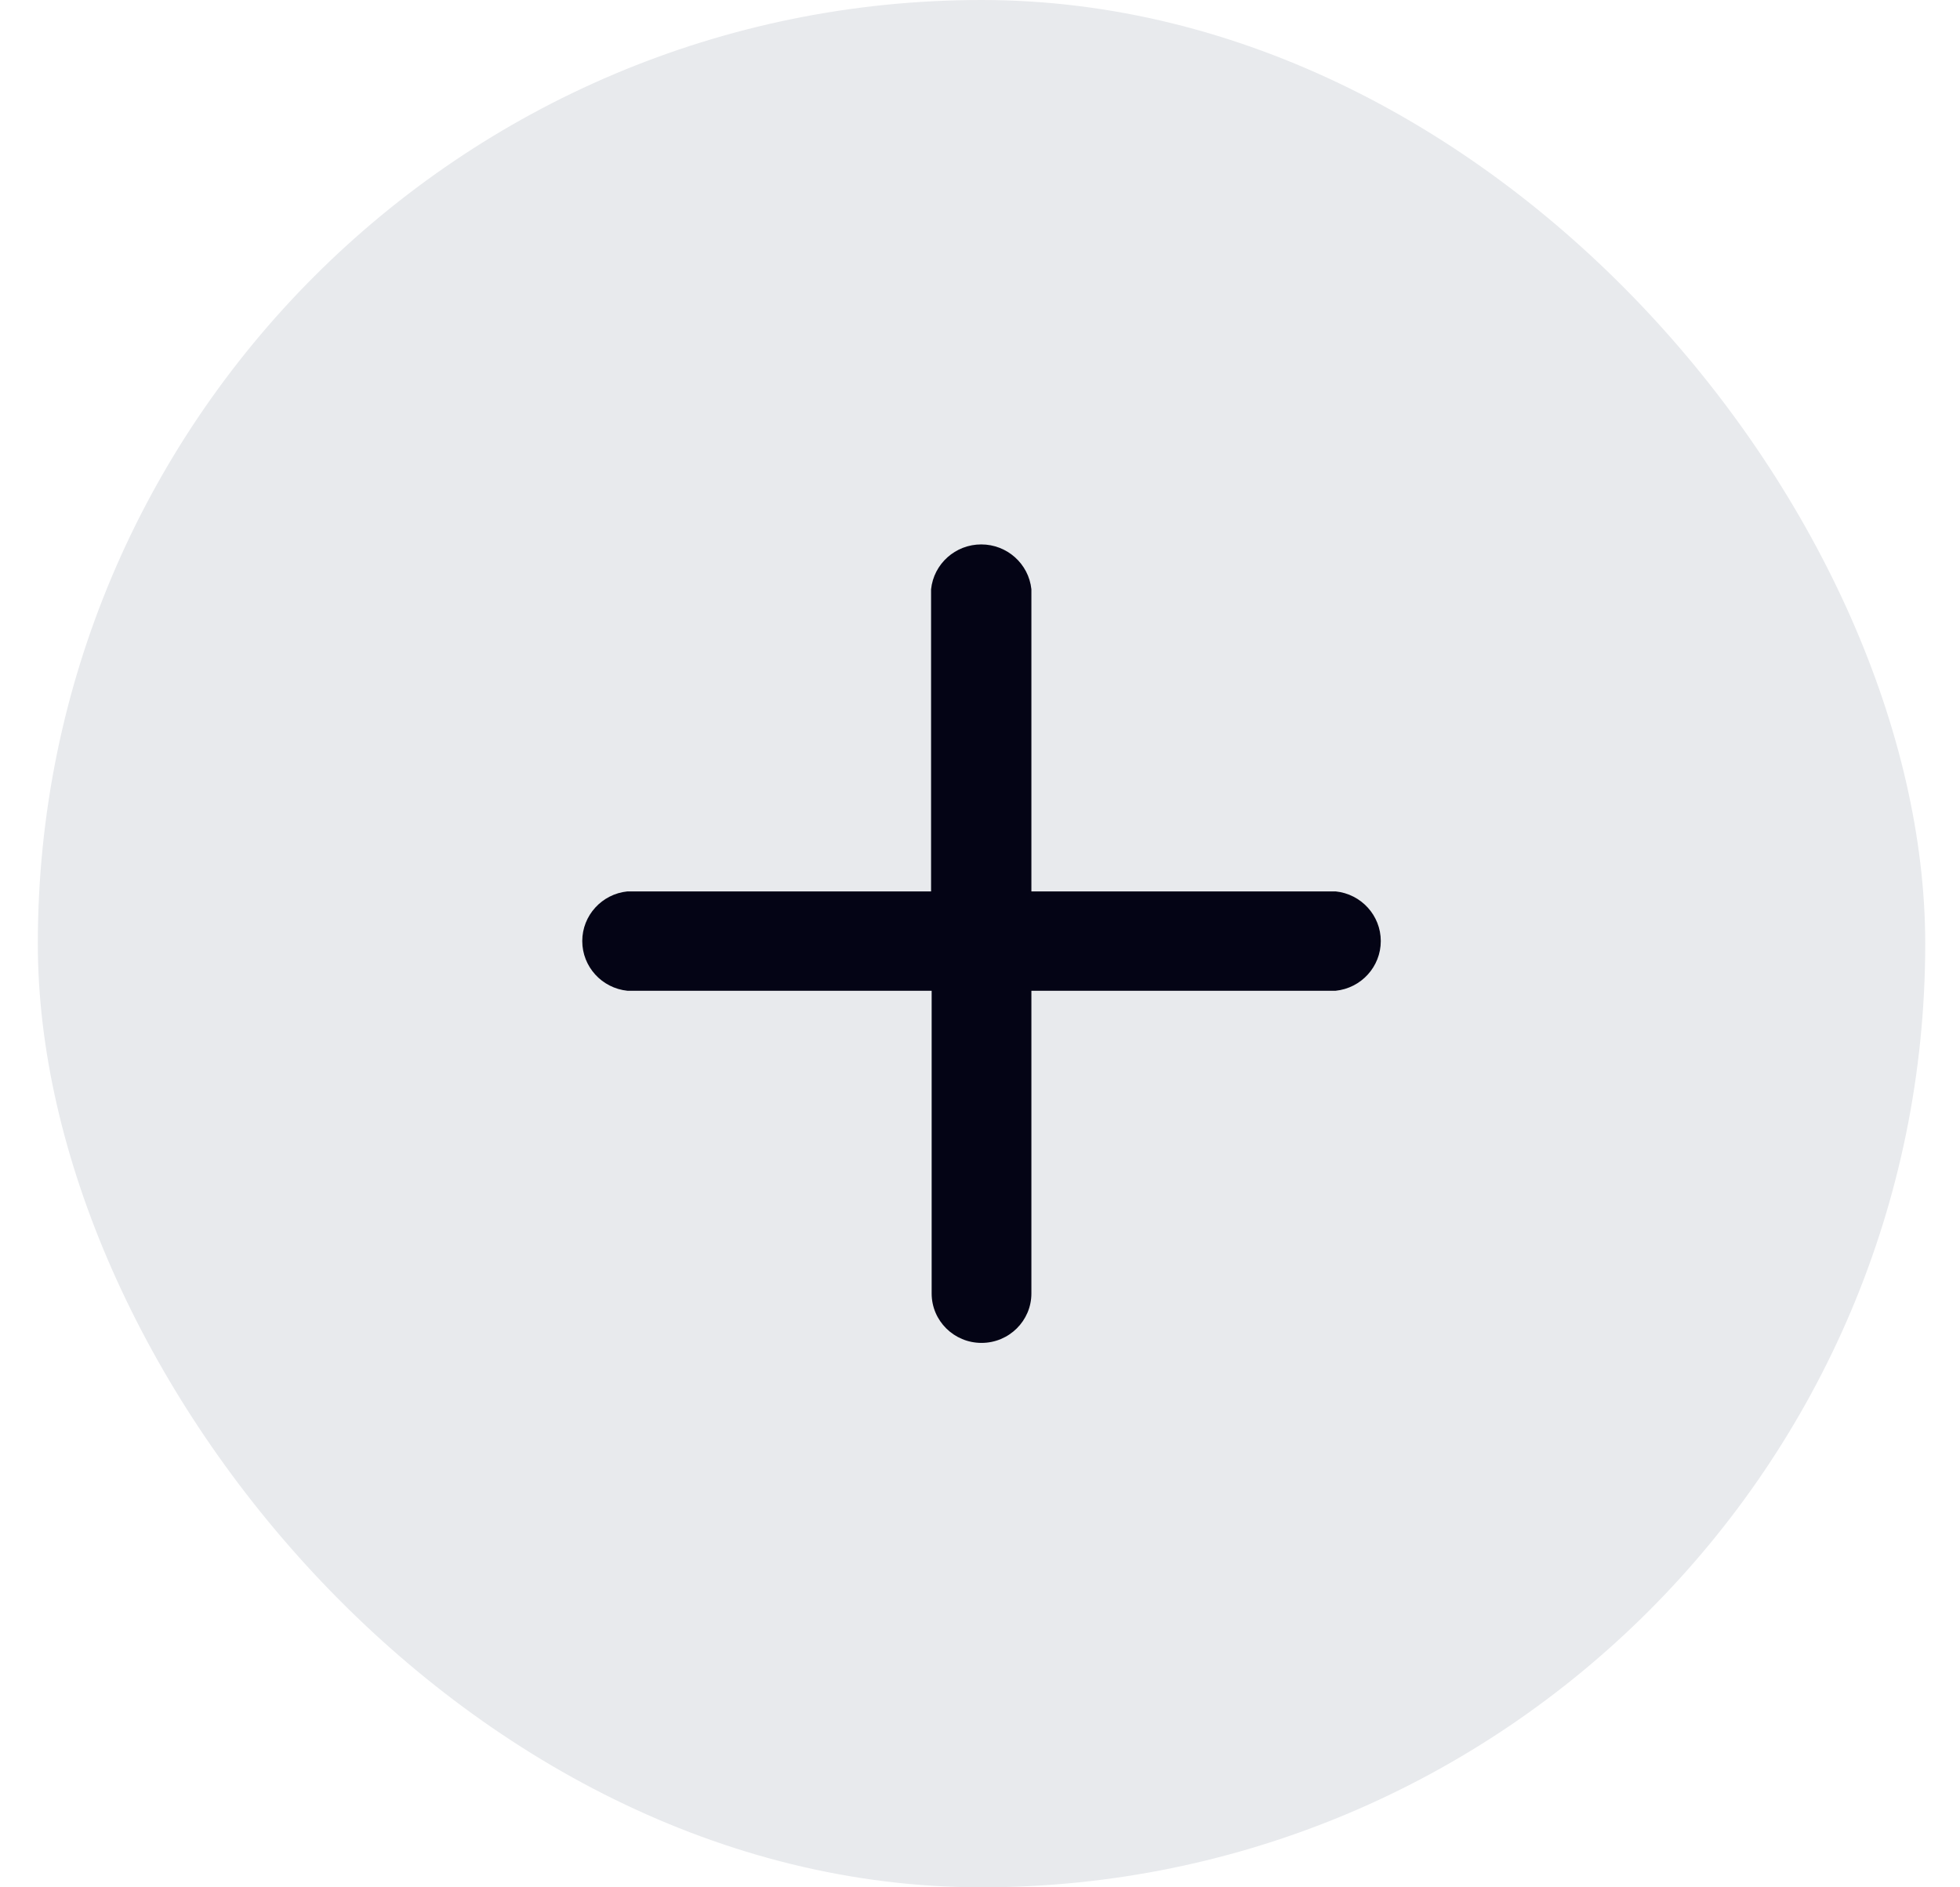 <svg width="27" height="26" viewBox="0 0 27 26" fill="none" xmlns="http://www.w3.org/2000/svg">
<rect x="0.521" width="26" height="26" rx="13" fill="#E8EAED"/>
<path fill-rule="evenodd" clip-rule="evenodd" d="M14.208 13.649V17.819C14.208 18.195 13.9 18.5 13.521 18.5C13.141 18.5 12.834 18.195 12.834 17.819V13.649H8.644C8.29 13.613 8.021 13.317 8.021 12.964C8.021 12.612 8.29 12.316 8.644 12.28H12.826V8.118C12.863 7.767 13.161 7.5 13.517 7.5C13.873 7.5 14.171 7.767 14.208 8.118V12.28H18.398C18.752 12.316 19.021 12.612 19.021 12.964C19.021 13.317 18.752 13.613 18.398 13.649H14.208Z" fill="#040415"/>
</svg>
